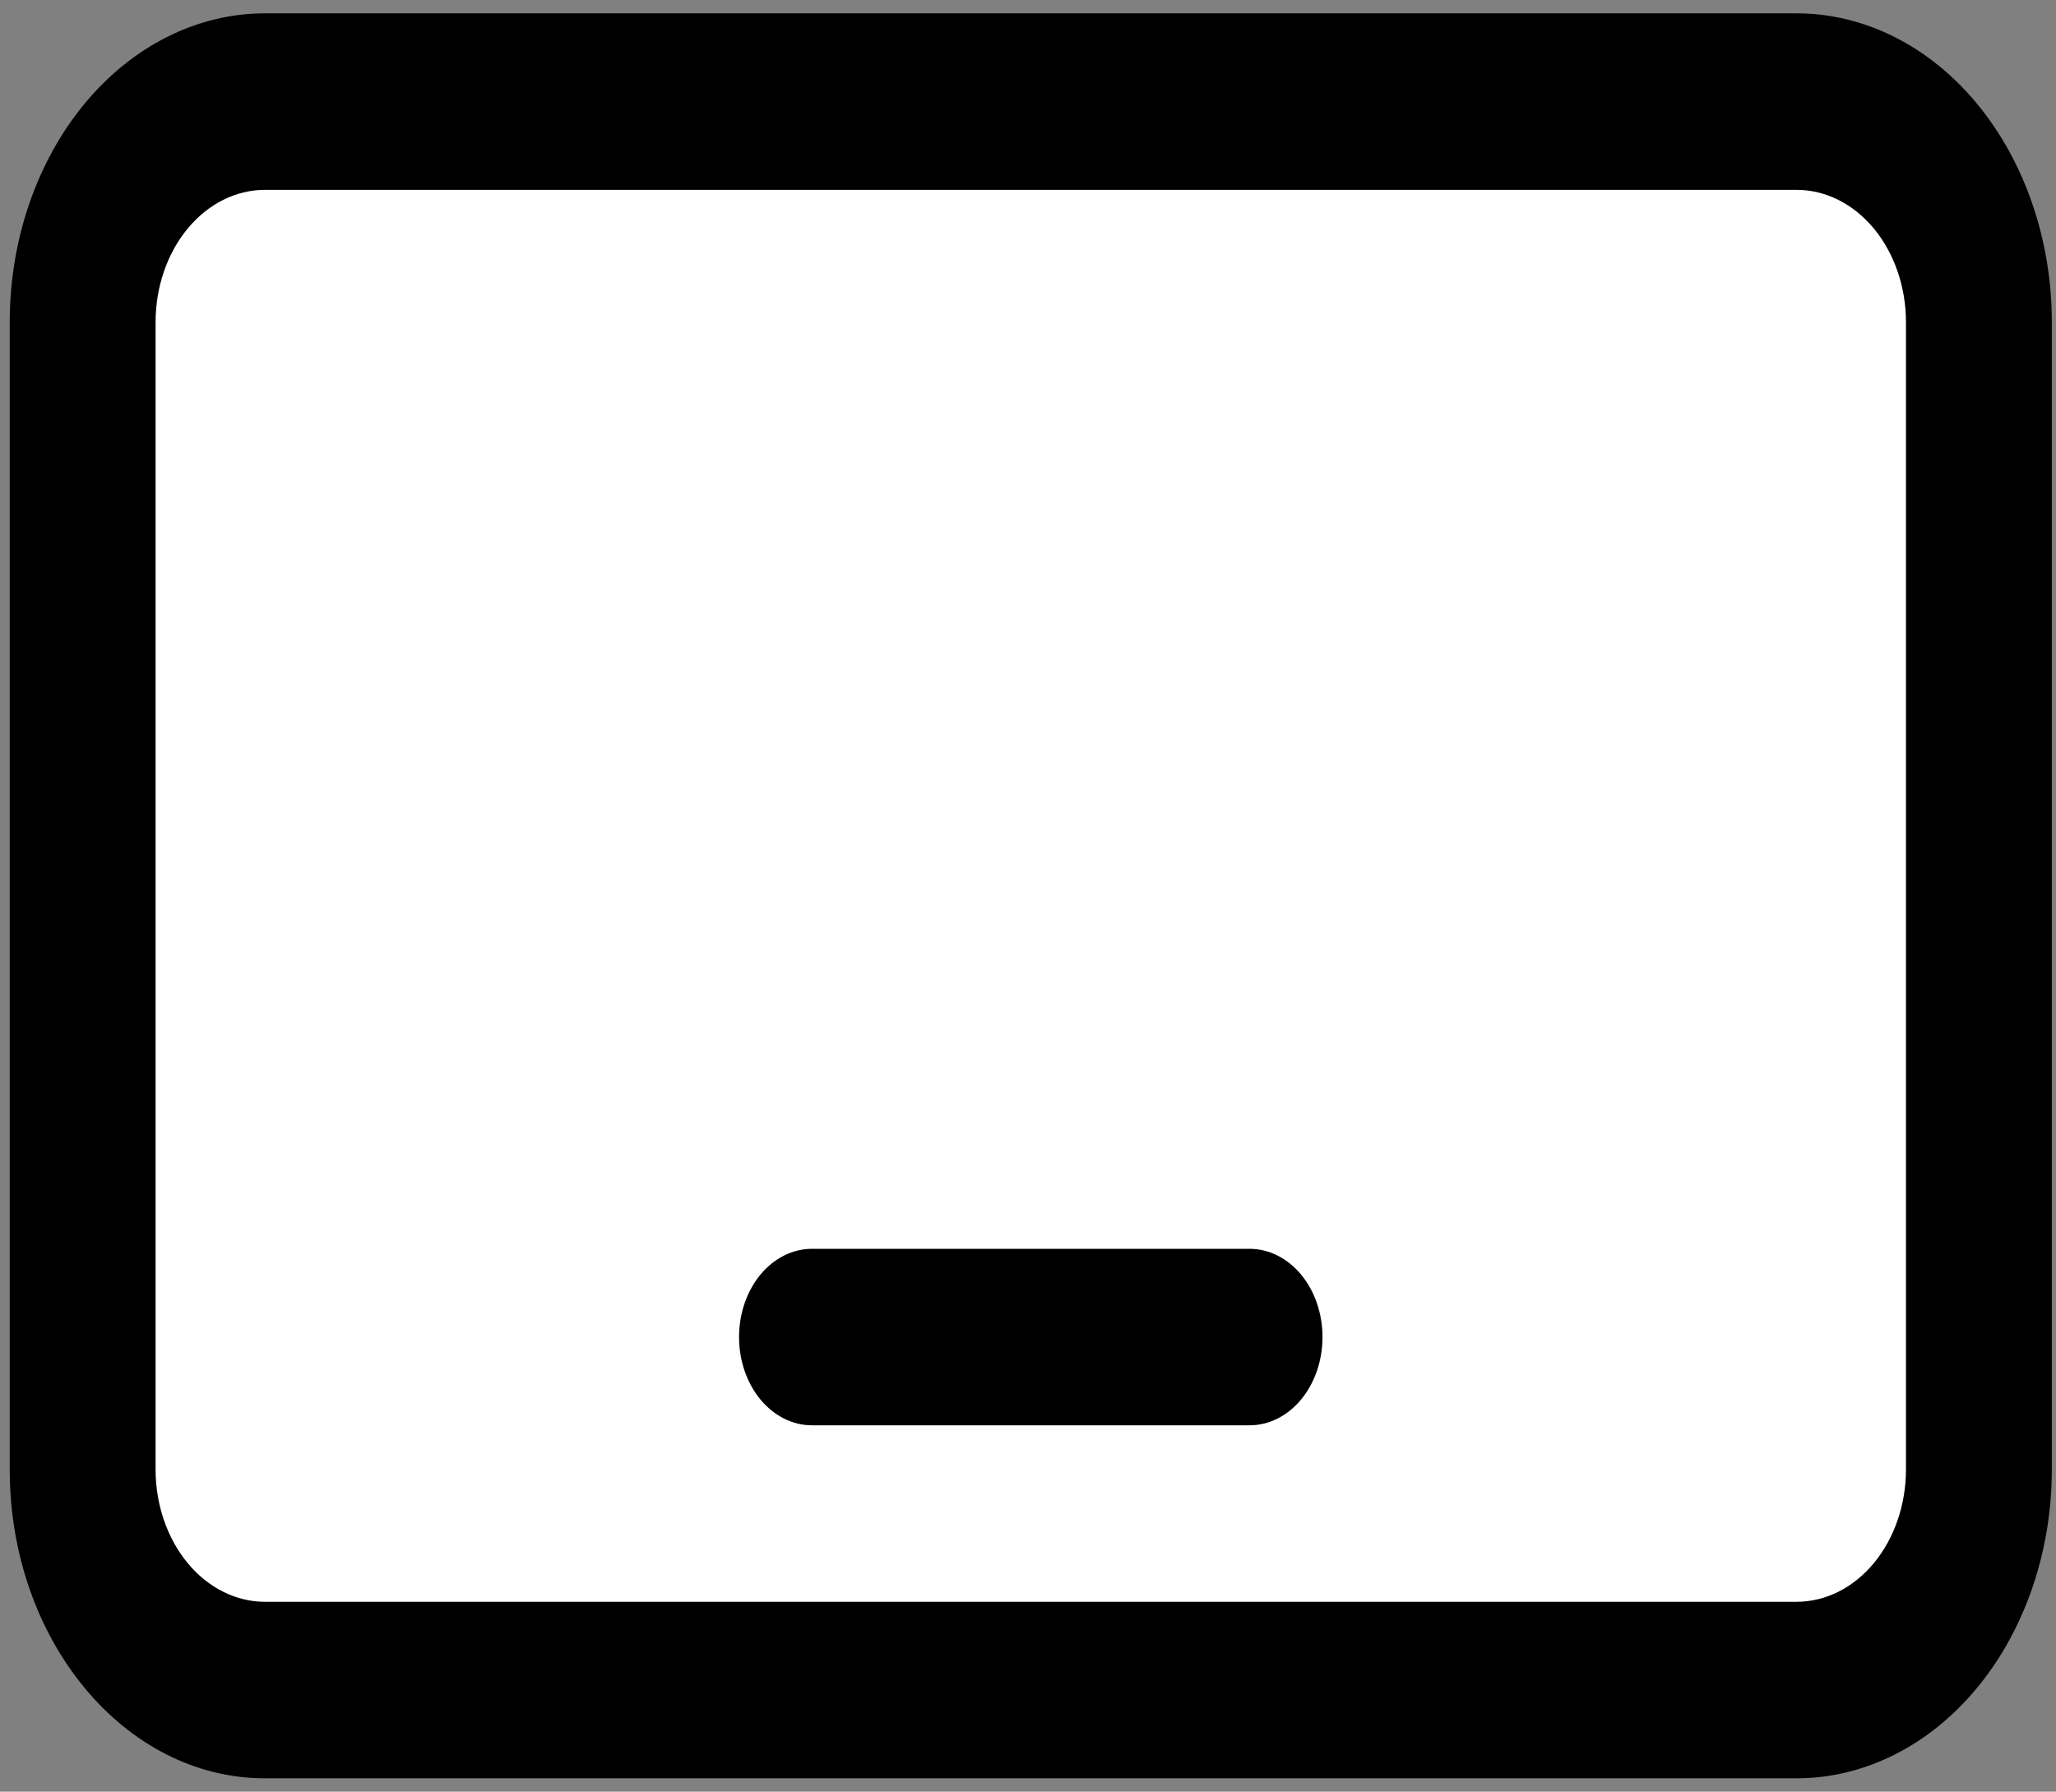 <svg width="70" height="61" viewBox="0 0 70 61" fill="none" xmlns="http://www.w3.org/2000/svg">
	<rect x="0" y="0" width="70" height="61" fill="#808080" stroke="none"/>
	<rect x="4.072" y="5.498" width="62.773" height="50.059" fill="white" />
	<path
		d="M27.645 42.518C26.987 42.518 26.355 42.835 25.889 43.398C25.424 43.962 25.162 44.726 25.162 45.523C25.162 46.32 25.424 47.084 25.889 47.647C26.355 48.211 26.987 48.527 27.645 48.527H42.544C43.203 48.527 43.834 48.211 44.3 47.647C44.765 47.084 45.027 46.32 45.027 45.523C45.027 44.726 44.765 43.962 44.3 43.398C43.834 42.835 43.203 42.518 42.544 42.518H27.645ZM9.022 0.454C6.717 0.454 4.506 1.562 2.877 3.534C1.247 5.507 0.331 8.181 0.331 10.97V50.03C0.331 55.834 4.225 60.546 9.022 60.546H61.167C63.472 60.546 65.683 59.438 67.313 57.466C68.942 55.493 69.858 52.819 69.858 50.03V10.97C69.858 8.181 68.942 5.507 67.313 3.534C65.683 1.562 63.472 0.454 61.167 0.454H9.022ZM5.297 10.97C5.297 9.775 5.69 8.629 6.388 7.784C7.087 6.938 8.034 6.464 9.022 6.464H61.167C62.155 6.464 63.102 6.938 63.801 7.784C64.499 8.629 64.892 9.775 64.892 10.97V50.03C64.892 51.225 64.499 52.371 63.801 53.217C63.102 54.062 62.155 54.536 61.167 54.536H9.022C8.034 54.536 7.087 54.062 6.388 53.217C5.69 52.371 5.297 51.225 5.297 50.03V10.97Z"
		fill="currentColor" />
</svg>